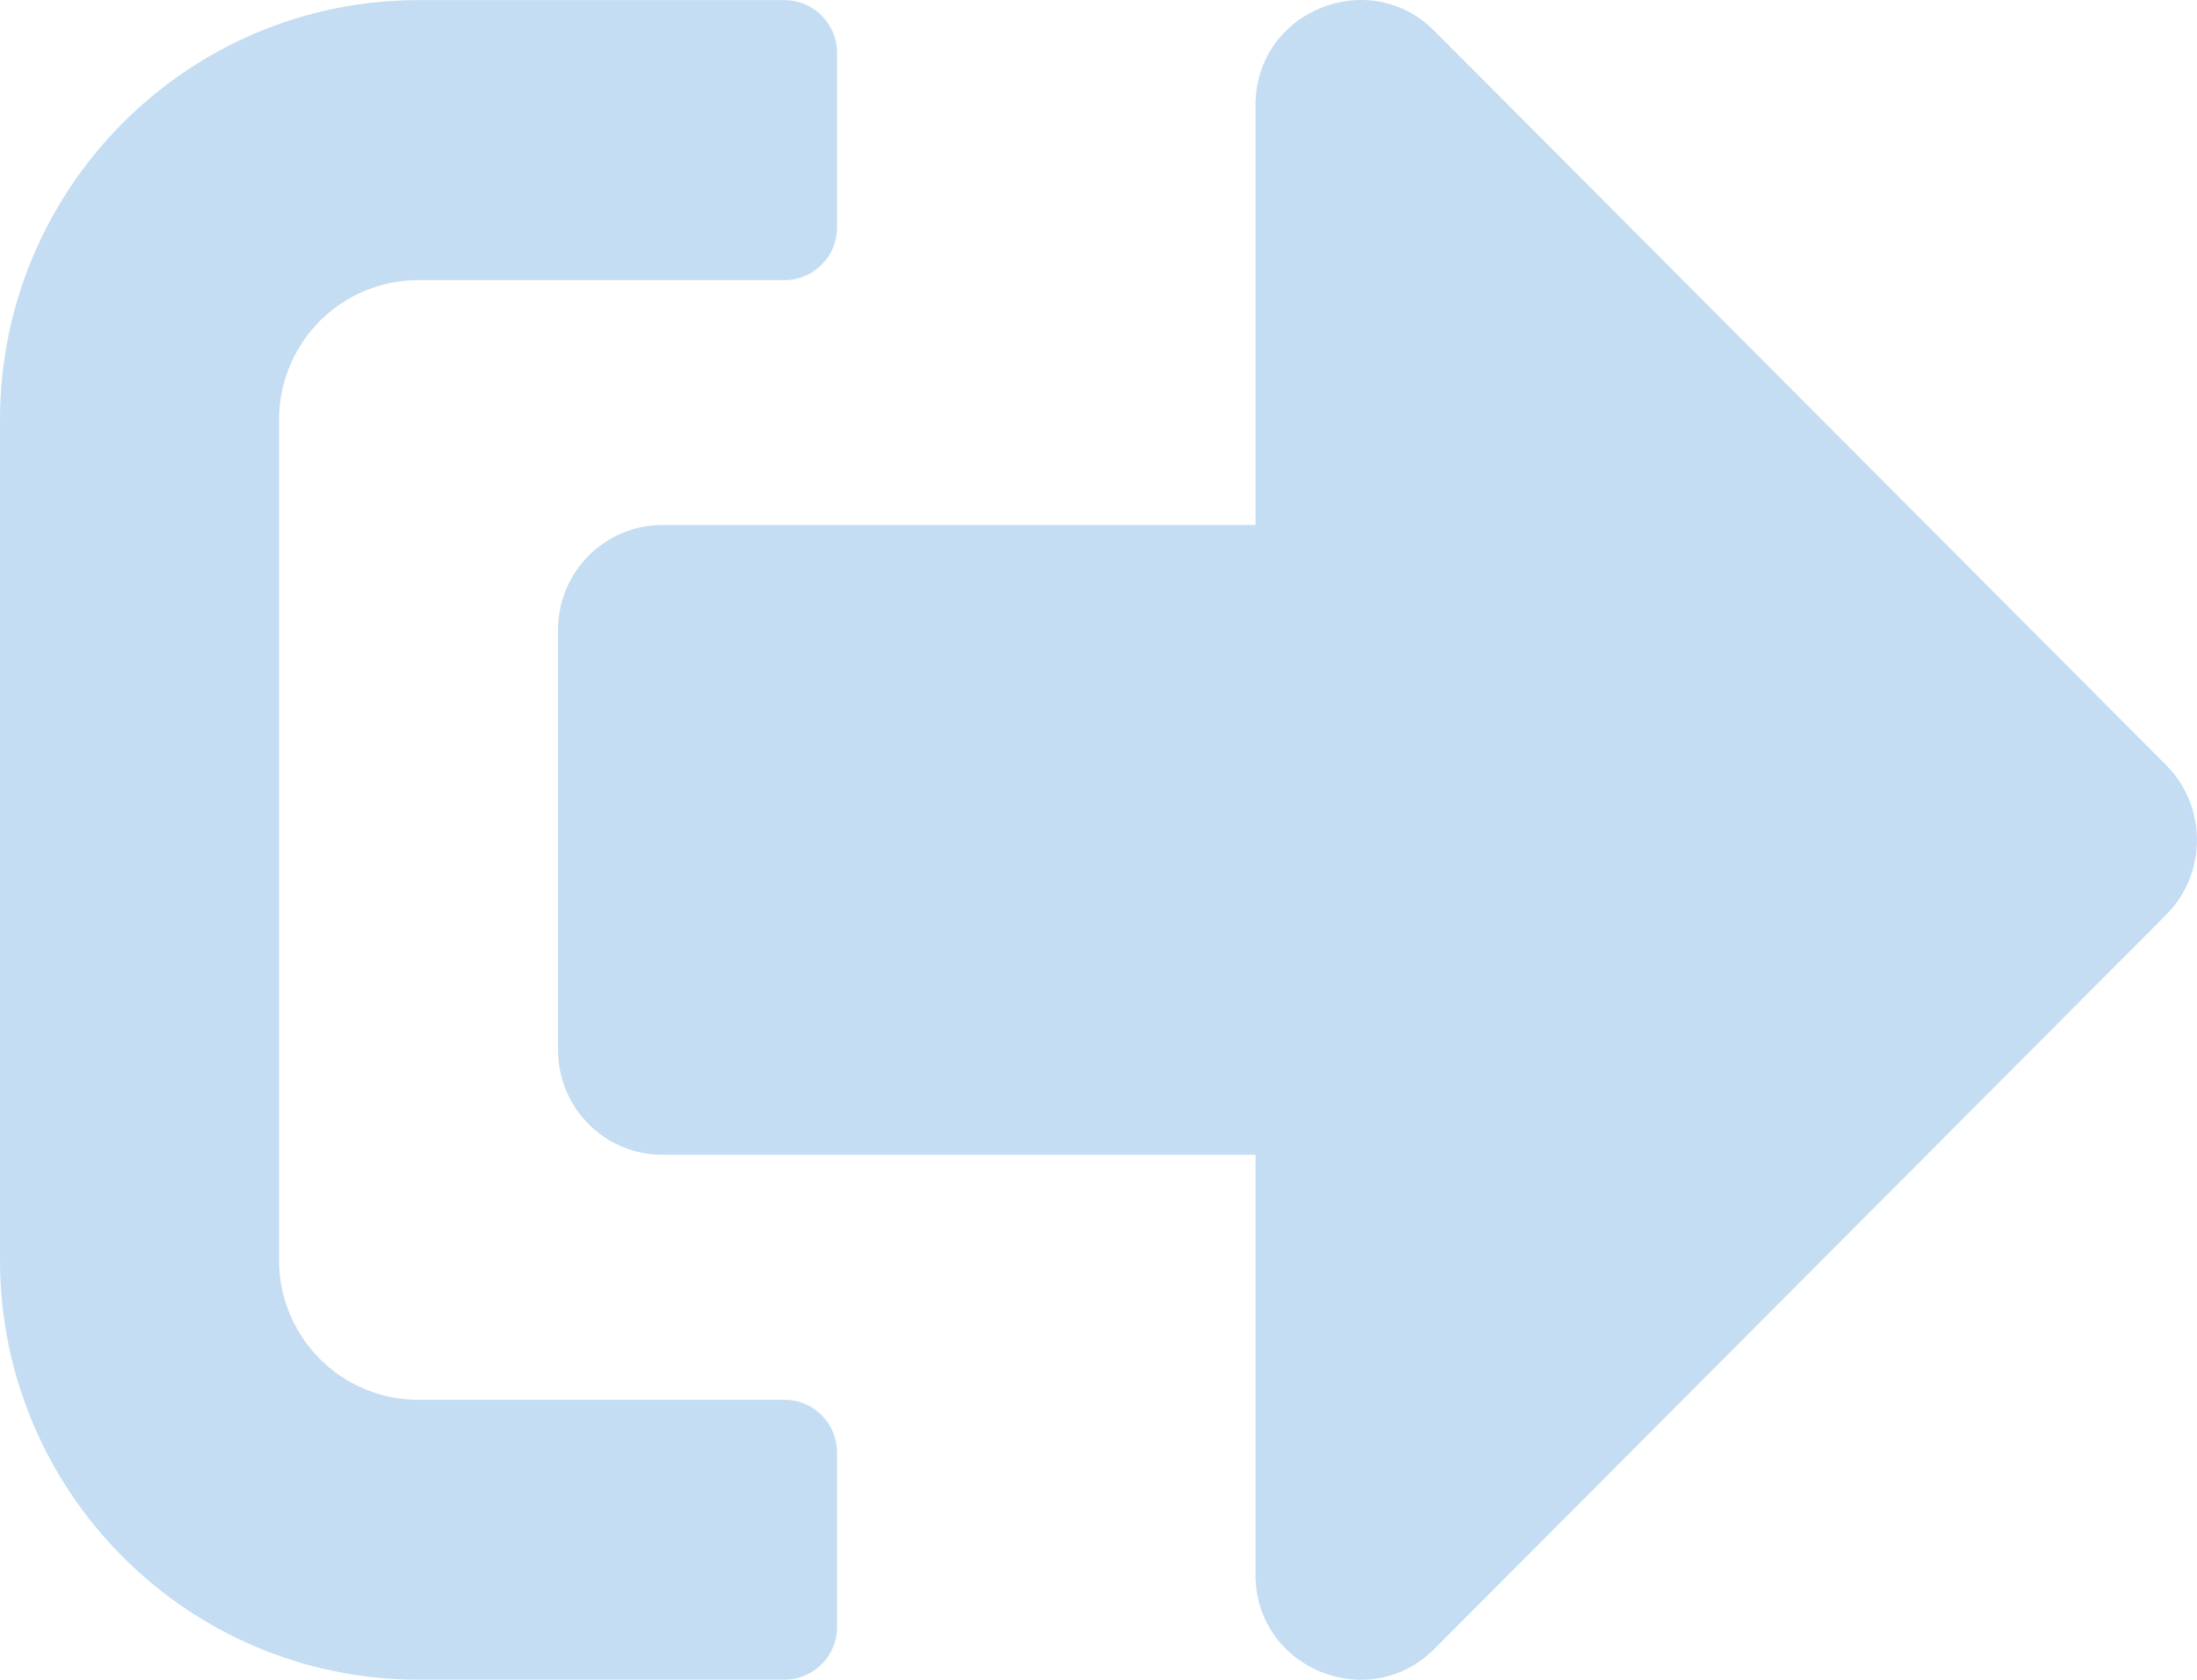 <svg width="17" height="13" viewBox="0 0 17 13" fill="none" xmlns="http://www.w3.org/2000/svg">
<path d="M16.765 5.925L11.098 0.238C10.592 -0.269 9.715 0.086 9.715 0.814V4.063H5.127C4.679 4.063 4.318 4.425 4.318 4.876V8.125C4.318 8.575 4.679 8.937 5.127 8.937H9.715V12.187C9.715 12.911 10.588 13.27 11.098 12.762L16.765 7.076C17.078 6.758 17.078 6.243 16.765 5.925ZM6.477 0.408V1.762C6.477 1.985 6.294 2.168 6.072 2.168H3.238C2.641 2.168 2.159 2.652 2.159 3.251V9.75C2.159 10.349 2.641 10.833 3.238 10.833H6.072C6.294 10.833 6.477 11.016 6.477 11.239V12.593C6.477 12.816 6.294 12.999 6.072 12.999H3.238C1.45 12.999 0 11.544 0 9.75V3.251C0 1.457 1.45 0.001 3.238 0.001H6.072C6.294 0.001 6.477 0.184 6.477 0.408Z" fill="#C4DDF2"/>
</svg>
